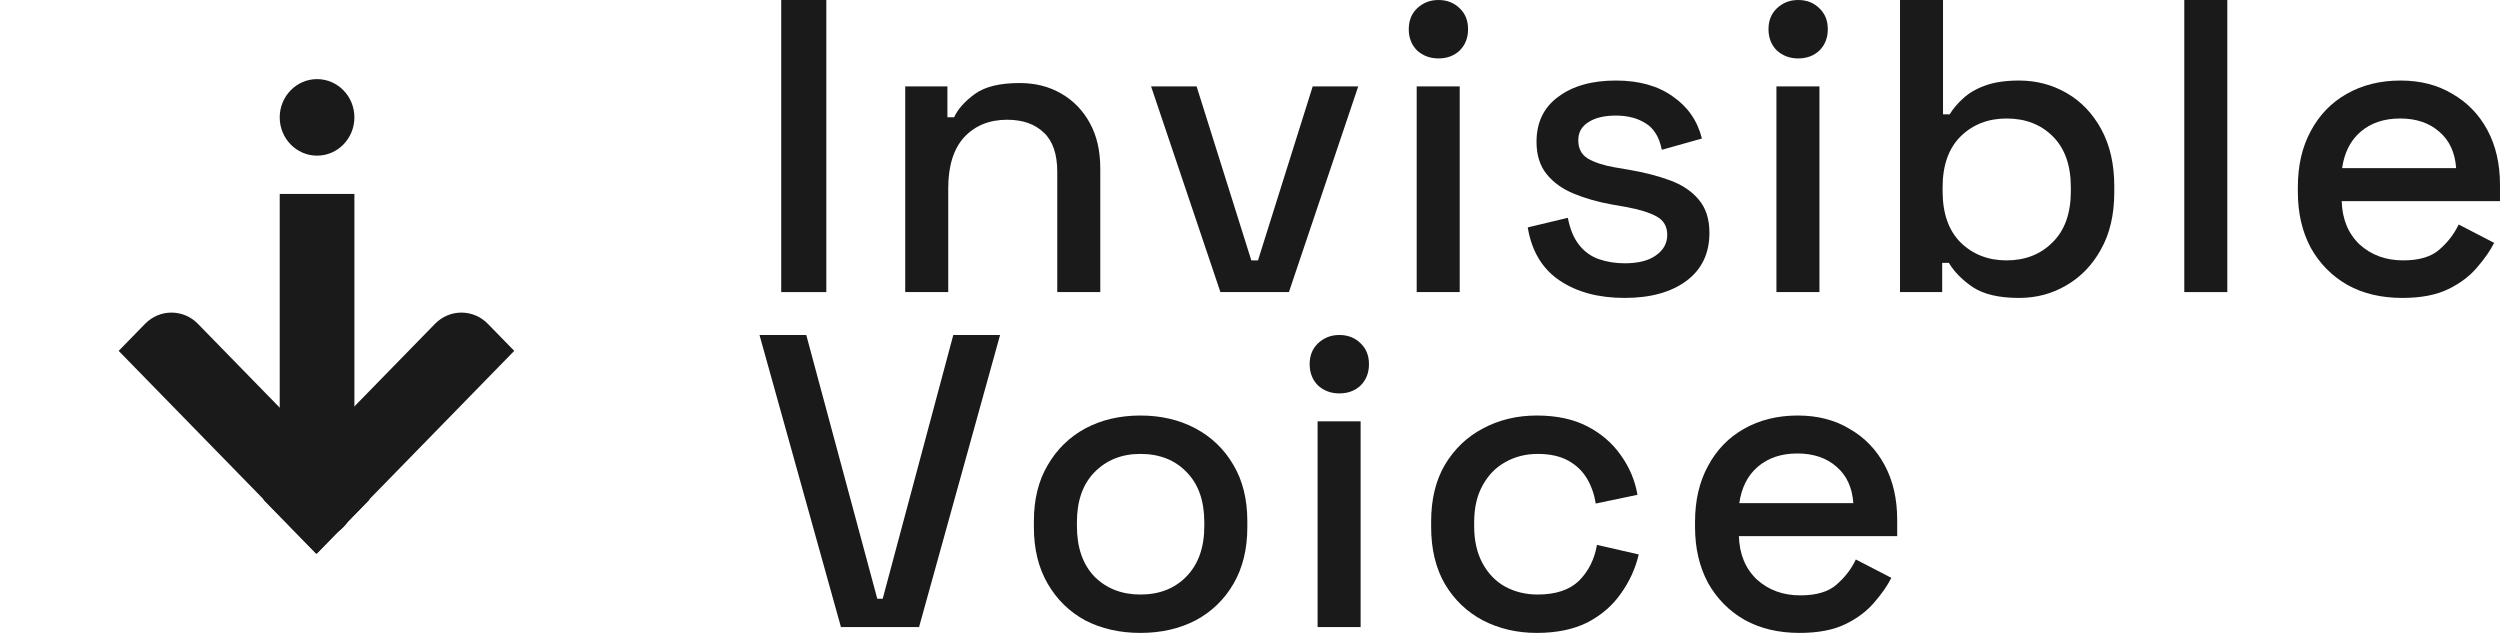 <svg width="158" height="40" viewBox="0 0 158 40" fill="none" xmlns="http://www.w3.org/2000/svg">
<path d="M17.678 12.255H22.398V31.602C22.398 32.938 21.342 34.02 20.038 34.02C18.735 34.02 17.678 32.938 17.678 31.602V12.255Z" fill="#1A1A1A"/>
<path d="M17.678 7.418C17.678 6.083 18.735 5 20.038 5C21.342 5 22.398 6.083 22.398 7.418C22.398 8.754 21.342 9.837 20.038 9.837C18.735 9.837 17.678 8.754 17.678 7.418Z" fill="#1A1A1A"/>
<path d="M7.5 22.175L9.169 20.465C10.091 19.52 11.585 19.52 12.507 20.465L23.354 31.58L20.017 35L7.5 22.175Z" fill="#1A1A1A"/>
<path d="M27.493 20.465C28.415 19.52 29.909 19.52 30.831 20.465L32.5 22.175L19.983 35L16.646 31.58L27.493 20.465Z" fill="#1A1A1A"/>
<path d="M49.373 18.46V0H52.224V18.46H49.373Z" fill="#1A1A1A"/>
<path d="M57.21 18.46V5.459H59.877V7.41H60.299C60.545 6.883 60.985 6.391 61.619 5.933C62.252 5.476 63.194 5.248 64.443 5.248C65.429 5.248 66.3 5.468 67.057 5.907C67.831 6.347 68.438 6.971 68.878 7.779C69.318 8.571 69.538 9.529 69.538 10.654V18.46H66.819V10.865C66.819 9.74 66.537 8.913 65.974 8.386C65.411 7.841 64.637 7.568 63.651 7.568C62.525 7.568 61.619 7.938 60.932 8.676C60.264 9.414 59.929 10.487 59.929 11.893V18.46H57.21Z" fill="#1A1A1A"/>
<path d="M77.13 18.46L72.748 5.459H75.625L79.083 16.456H79.505L82.963 5.459H85.841L81.459 18.46H77.13Z" fill="#1A1A1A"/>
<path d="M89.535 18.46V5.459H92.254V18.46H89.535ZM90.908 3.692C90.38 3.692 89.931 3.525 89.561 3.191C89.21 2.839 89.034 2.391 89.034 1.846C89.034 1.301 89.21 0.861 89.561 0.527C89.931 0.176 90.38 0 90.908 0C91.453 0 91.902 0.176 92.254 0.527C92.606 0.861 92.782 1.301 92.782 1.846C92.782 2.391 92.606 2.839 92.254 3.191C91.902 3.525 91.453 3.692 90.908 3.692Z" fill="#1A1A1A"/>
<path d="M102.677 18.829C101.023 18.829 99.65 18.46 98.559 17.721C97.468 16.983 96.8 15.867 96.553 14.372L99.087 13.766C99.228 14.486 99.466 15.058 99.8 15.48C100.134 15.902 100.548 16.201 101.041 16.376C101.551 16.552 102.097 16.64 102.677 16.64C103.54 16.64 104.2 16.473 104.657 16.139C105.132 15.805 105.37 15.374 105.37 14.847C105.37 14.319 105.15 13.933 104.71 13.687C104.27 13.44 103.619 13.238 102.757 13.08L101.859 12.922C100.979 12.764 100.178 12.535 99.457 12.236C98.735 11.937 98.163 11.524 97.741 10.997C97.319 10.469 97.108 9.792 97.108 8.966C97.108 7.736 97.565 6.786 98.48 6.118C99.395 5.432 100.61 5.09 102.123 5.09C103.584 5.09 104.78 5.424 105.713 6.092C106.664 6.742 107.279 7.63 107.561 8.755L105.027 9.467C104.868 8.676 104.534 8.122 104.024 7.806C103.513 7.472 102.88 7.305 102.123 7.305C101.384 7.305 100.803 7.445 100.381 7.727C99.959 7.99 99.747 8.368 99.747 8.861C99.747 9.388 99.95 9.775 100.354 10.021C100.777 10.267 101.34 10.452 102.044 10.575L102.968 10.733C103.901 10.891 104.754 11.111 105.528 11.392C106.303 11.674 106.91 12.078 107.35 12.605C107.807 13.133 108.036 13.836 108.036 14.715C108.036 16.016 107.552 17.027 106.584 17.748C105.616 18.468 104.314 18.829 102.677 18.829Z" fill="#1A1A1A"/>
<path d="M112.27 18.46V5.459H114.989V18.46H112.27ZM113.643 3.692C113.115 3.692 112.666 3.525 112.297 3.191C111.945 2.839 111.769 2.391 111.769 1.846C111.769 1.301 111.945 0.861 112.297 0.527C112.666 0.176 113.115 0 113.643 0C114.188 0 114.637 0.176 114.989 0.527C115.341 0.861 115.517 1.301 115.517 1.846C115.517 2.391 115.341 2.839 114.989 3.191C114.637 3.525 114.188 3.692 113.643 3.692Z" fill="#1A1A1A"/>
<path d="M127.603 18.829C126.336 18.829 125.36 18.6 124.673 18.143C124.005 17.686 123.503 17.176 123.169 16.614H122.746V18.46H120.08V0H122.799V7.226H123.221C123.433 6.874 123.714 6.54 124.066 6.224C124.418 5.89 124.885 5.617 125.465 5.406C126.046 5.195 126.759 5.09 127.603 5.09C128.695 5.09 129.698 5.353 130.613 5.881C131.528 6.408 132.258 7.173 132.804 8.175C133.349 9.177 133.622 10.373 133.622 11.761V12.157C133.622 13.563 133.341 14.768 132.777 15.77C132.232 16.754 131.502 17.51 130.586 18.038C129.689 18.565 128.695 18.829 127.603 18.829ZM126.812 16.456C127.991 16.456 128.959 16.078 129.715 15.322C130.49 14.566 130.877 13.484 130.877 12.078V11.841C130.877 10.452 130.498 9.379 129.742 8.623C128.985 7.867 128.008 7.489 126.812 7.489C125.65 7.489 124.682 7.867 123.908 8.623C123.151 9.379 122.773 10.452 122.773 11.841V12.078C122.773 13.484 123.151 14.566 123.908 15.322C124.682 16.078 125.65 16.456 126.812 16.456Z" fill="#1A1A1A"/>
<path d="M138.047 18.46V0H140.766V18.46H138.047Z" fill="#1A1A1A"/>
<path d="M151.823 18.829C150.503 18.829 149.35 18.556 148.365 18.011C147.379 17.449 146.605 16.666 146.042 15.664C145.496 14.645 145.224 13.467 145.224 12.131V11.814C145.224 10.46 145.496 9.283 146.042 8.28C146.587 7.261 147.344 6.478 148.312 5.933C149.298 5.371 150.433 5.09 151.717 5.09C152.967 5.09 154.058 5.371 154.991 5.933C155.941 6.478 156.68 7.243 157.208 8.228C157.736 9.212 158 10.364 158 11.682V12.711H147.995C148.03 13.854 148.409 14.768 149.13 15.453C149.87 16.122 150.785 16.456 151.876 16.456C152.896 16.456 153.662 16.227 154.172 15.77C154.7 15.313 155.105 14.785 155.387 14.188L157.63 15.348C157.384 15.84 157.023 16.359 156.548 16.904C156.091 17.449 155.483 17.906 154.727 18.275C153.97 18.644 153.002 18.829 151.823 18.829ZM148.022 10.627H155.228C155.158 9.643 154.806 8.878 154.172 8.333C153.539 7.771 152.712 7.489 151.691 7.489C150.67 7.489 149.834 7.771 149.183 8.333C148.55 8.878 148.162 9.643 148.022 10.627Z" fill="#1A1A1A"/>
<path d="M53.148 39.631L48 21.171H50.956L55.444 37.838H55.787L60.248 21.171H63.205L58.084 39.631H53.148Z" fill="#1A1A1A"/>
<path d="M72.073 40C70.771 40 69.609 39.736 68.588 39.209C67.585 38.664 66.793 37.89 66.213 36.888C65.632 35.886 65.342 34.699 65.342 33.328V32.933C65.342 31.561 65.632 30.383 66.213 29.399C66.793 28.397 67.585 27.623 68.588 27.078C69.609 26.533 70.771 26.261 72.073 26.261C73.375 26.261 74.537 26.533 75.558 27.078C76.578 27.623 77.379 28.397 77.96 29.399C78.54 30.383 78.831 31.561 78.831 32.933V33.328C78.831 34.699 78.54 35.886 77.96 36.888C77.379 37.89 76.578 38.664 75.558 39.209C74.537 39.736 73.375 40 72.073 40ZM72.073 37.574C73.27 37.574 74.238 37.196 74.977 36.44C75.734 35.666 76.112 34.603 76.112 33.249V33.012C76.112 31.658 75.742 30.603 75.003 29.847C74.264 29.074 73.287 28.687 72.073 28.687C70.894 28.687 69.926 29.074 69.169 29.847C68.43 30.603 68.061 31.658 68.061 33.012V33.249C68.061 34.603 68.43 35.666 69.169 36.44C69.926 37.196 70.894 37.574 72.073 37.574Z" fill="#1A1A1A"/>
<path d="M83.272 39.631V26.63H85.991V39.631H83.272ZM84.644 24.863C84.117 24.863 83.668 24.696 83.298 24.362C82.946 24.01 82.77 23.562 82.77 23.017C82.77 22.472 82.946 22.032 83.298 21.698C83.668 21.347 84.117 21.171 84.644 21.171C85.19 21.171 85.639 21.347 85.991 21.698C86.343 22.032 86.519 22.472 86.519 23.017C86.519 23.562 86.343 24.01 85.991 24.362C85.639 24.696 85.19 24.863 84.644 24.863Z" fill="#1A1A1A"/>
<path d="M97.127 40C95.877 40 94.742 39.736 93.722 39.209C92.719 38.681 91.918 37.917 91.319 36.915C90.739 35.913 90.448 34.708 90.448 33.302V32.959C90.448 31.552 90.739 30.357 91.319 29.372C91.918 28.37 92.719 27.606 93.722 27.078C94.742 26.533 95.877 26.261 97.127 26.261C98.376 26.261 99.441 26.489 100.321 26.946C101.201 27.403 101.905 28.01 102.433 28.766C102.978 29.522 103.33 30.357 103.489 31.271L100.849 31.825C100.761 31.245 100.576 30.717 100.295 30.243C100.013 29.768 99.617 29.39 99.107 29.109C98.596 28.828 97.954 28.687 97.18 28.687C96.423 28.687 95.737 28.863 95.121 29.214C94.522 29.548 94.047 30.041 93.695 30.691C93.343 31.324 93.167 32.097 93.167 33.012V33.249C93.167 34.163 93.343 34.946 93.695 35.596C94.047 36.246 94.522 36.739 95.121 37.073C95.737 37.407 96.423 37.574 97.18 37.574C98.324 37.574 99.195 37.284 99.793 36.704C100.391 36.106 100.77 35.35 100.928 34.436L103.568 35.042C103.357 35.939 102.978 36.765 102.433 37.521C101.905 38.277 101.201 38.884 100.321 39.341C99.441 39.78 98.376 40 97.127 40Z" fill="#1A1A1A"/>
<path d="M113.726 40C112.406 40 111.253 39.727 110.268 39.182C109.282 38.62 108.508 37.838 107.945 36.836C107.399 35.816 107.126 34.638 107.126 33.302V32.985C107.126 31.632 107.399 30.454 107.945 29.452C108.49 28.432 109.247 27.65 110.215 27.105C111.2 26.542 112.335 26.261 113.62 26.261C114.87 26.261 115.961 26.542 116.893 27.105C117.844 27.65 118.583 28.414 119.111 29.399C119.639 30.383 119.903 31.535 119.903 32.853V33.882H109.898C109.933 35.025 110.312 35.939 111.033 36.624C111.772 37.293 112.687 37.627 113.779 37.627C114.799 37.627 115.565 37.398 116.075 36.941C116.603 36.484 117.008 35.956 117.289 35.359L119.533 36.519C119.287 37.011 118.926 37.53 118.451 38.075C117.993 38.62 117.386 39.077 116.629 39.446C115.873 39.815 114.905 40 113.726 40ZM109.924 31.799H117.131C117.061 30.814 116.709 30.049 116.075 29.504C115.442 28.942 114.614 28.66 113.594 28.66C112.573 28.66 111.737 28.942 111.086 29.504C110.452 30.049 110.065 30.814 109.924 31.799Z" fill="#1A1A1A"/>
</svg>
